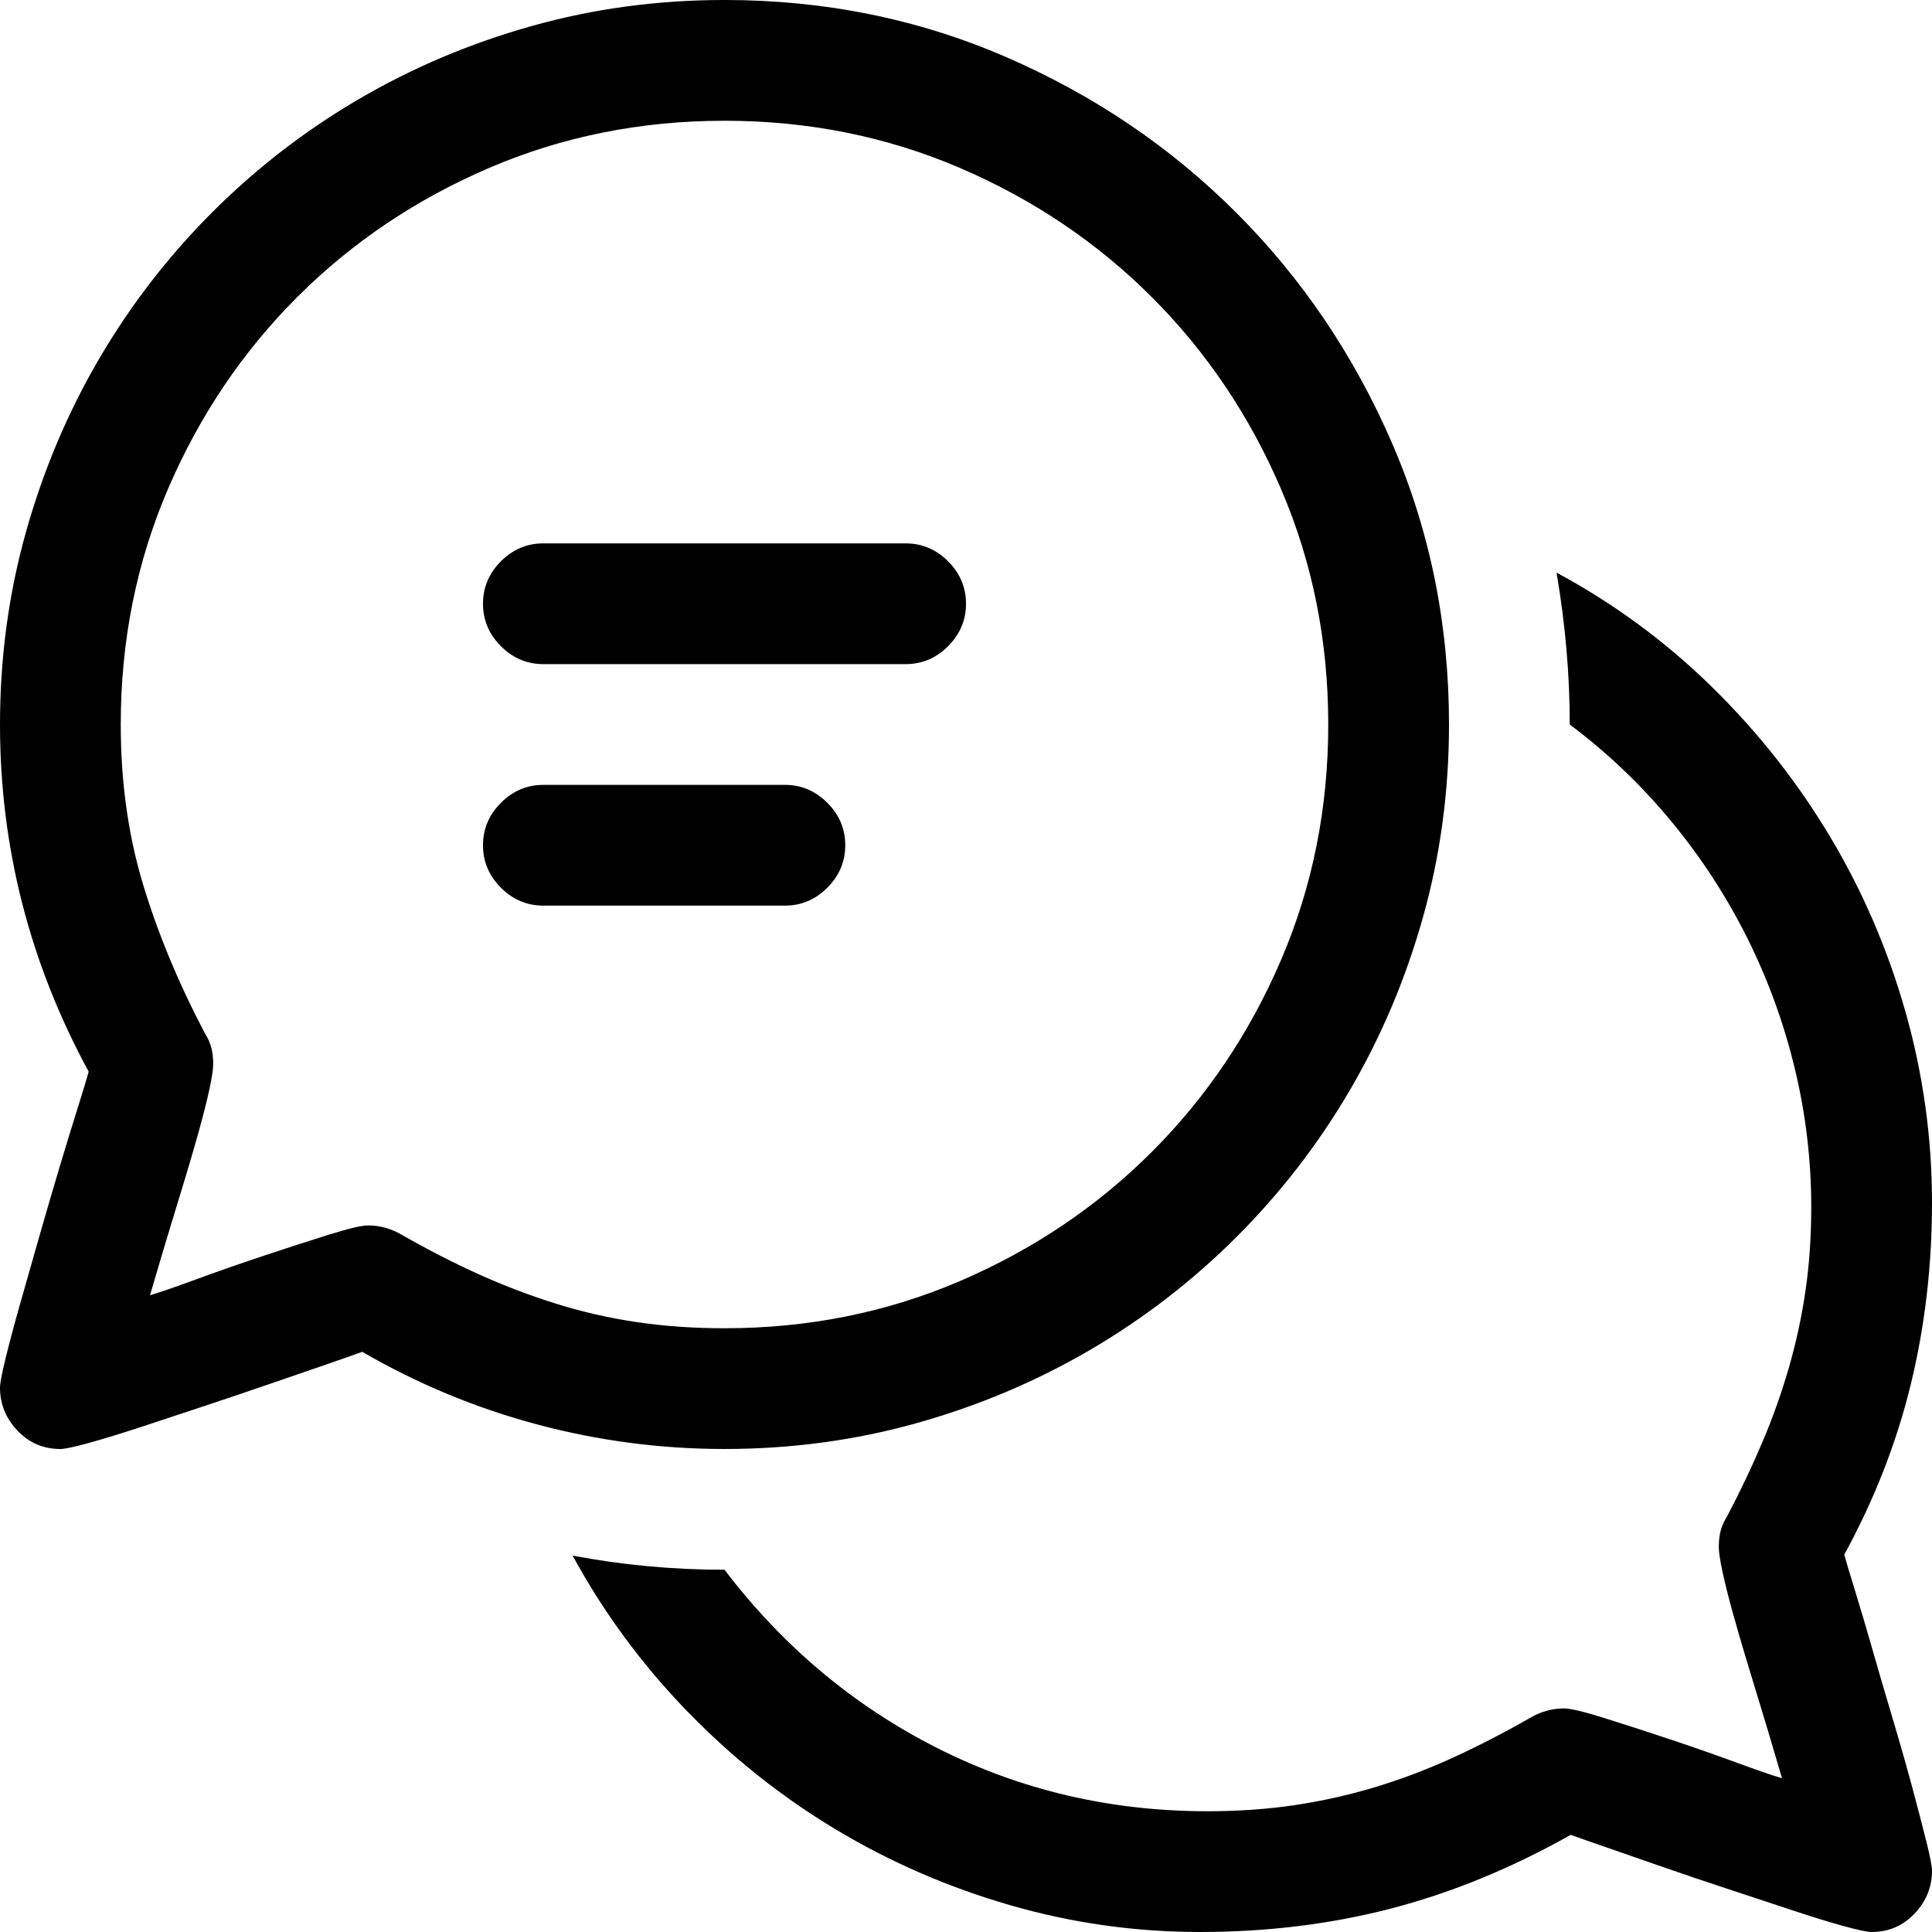 <?xml version="1.0" encoding="utf-8"?>
<svg id="" width="16" height="16" style="width:16px;height:16px;" version="1.1"
    xmlns="http://www.w3.org/2000/svg" viewBox="0 0 2048 2048" enable-background="new 0 0 2048 2048"
    xml:space="preserve"><path fill="#000000" d="M384 1433 q-11 4 -37 13 q-26 9 -59.5 20.5 q-33.5 11.5 -69.5 23.5 q-36 12 -68 22.5 q-32 10.5 -55.5 17 q-23.5 6.5 -30.5 6.5 q-27 0 -45.5 -19.5 q-18.5 -19.5 -18.5 -45.5 q0 -7 6 -31.5 q6 -24.5 15.5 -58 q9.5 -33.5 20.5 -72 q11 -38.5 21.5 -73.5 q10.5 -35 19 -62 q8.5 -27 11.5 -38 q-94 -173 -94 -368 q0 -106 27.5 -204 q27.5 -98 77.5 -183.5 q50 -85.5 120 -155.5 q70 -70 155.5 -120 q85.5 -50 183.5 -77.5 q98 -27.5 204 -27.5 q159 0 298.5 60.5 q139.5 60.5 244 165 q104.5 104.5 165 244 q60.5 139.5 60.5 298.5 q0 106 -27.5 204 q-27.5 98 -77.5 183.5 q-50 85.5 -120 155.5 q-70 70 -155.5 120 q-85.5 50 -183.5 77.5 q-98 27.5 -204 27.5 q-101 0 -198.5 -26 q-97.5 -26 -185.5 -77 ZM1408 768 q0 -133 -50 -249.5 q-50 -116.5 -137 -203.5 q-87 -87 -203.5 -137 q-116.5 -50 -249.5 -50 q-133 0 -249.5 50 q-116.5 50 -203.5 137 q-87 87 -137 203.5 q-50 116.5 -50 249.5 q0 91 23.5 169 q23.5 78 65.5 158 q5 8 7 15.5 q2 7.5 2 17.5 q0 8 -4 26.5 q-4 18.5 -10.5 42 q-6.5 23.5 -14.5 50 q-8 26.5 -15.5 51 q-7.5 24.5 -13.5 45 q-6 20.5 -9 30.5 q14 -4 48 -16.5 q34 -12.5 71.5 -25 q37.5 -12.5 69.5 -22.5 q32 -10 42 -10 q19 0 36 10 q42 24 82 42 q40 18 81.5 31 q41.5 13 85.5 19.5 q44 6.5 93 6.5 q133 0 249.5 -50 q116.5 -50 203.5 -137 q87 -87 137 -203.5 q50 -116.5 50 -249.5 ZM576 704 q-26 0 -45 -19 q-19 -19 -19 -45 q0 -26 19 -45 q19 -19 45 -19 l384 0 q26 0 45 19 q19 19 19 45 q0 26 -19 45 q-19 19 -45 19 l-384 0 ZM607 1649 q79 15 161 15 q93 122 225.5 189 q132.5 67 286.5 67 q49 0 92.5 -6.5 q43.5 -6.5 85 -19 q41.5 -12.5 82 -31 q40.5 -18.5 82.5 -42.5 q17 -10 36 -10 q10 0 42 10 q32 10 69.5 22.5 q37.5 12.5 71.5 25 q34 12.5 48 16.5 q-3 -10 -9 -30.5 q-6 -20.5 -13.5 -45 q-7.5 -24.5 -15.5 -51 q-8 -26.5 -14.5 -50 q-6.5 -23.5 -10.5 -42 q-4 -18.5 -4 -26.5 q0 -10 2 -17.5 q2 -7.5 7 -15.5 q21 -40 37.5 -79 q16.5 -39 28 -79 q11.5 -40 17.5 -81.5 q6 -41.5 6 -87.5 q0 -75 -17.5 -147.5 q-17.5 -72.5 -50.5 -138.5 q-33 -66 -80.5 -123.5 q-47.5 -57.5 -107.5 -102.5 q0 -79 -14 -161 q91 49 164.5 121 q73.5 72 125.5 159 q52 87 80 186 q28 99 28 202 q0 100 -22.5 192.5 q-22.5 92.5 -70.5 180.5 q3 11 11.5 38.5 q8.5 27.5 18.5 62.5 q10 35 21.5 73.5 q11.5 38.5 20.5 72 q9 33.5 15 57.5 q6 24 6 31 q0 26 -18.5 45.5 q-18.5 19.5 -45.5 19.5 q-7 0 -30.5 -6.5 q-23.5 -6.5 -55 -17 q-31.5 -10.5 -68 -22.5 q-36.5 -12 -69.5 -23.5 q-33 -11.5 -59 -20.5 q-26 -9 -37 -13 q-94 53 -190 78 q-96 25 -203 25 q-103 0 -201.5 -28.5 q-98.5 -28.5 -185 -80.5 q-86.5 -52 -158 -126 q-71.5 -74 -120.5 -164 ZM576 960 q-26 0 -45 -19 q-19 -19 -19 -45 q0 -26 19 -45 q19 -19 45 -19 l256 0 q26 0 45 19 q19 19 19 45 q0 26 -19 45 q-19 19 -45 19 l-256 0 Z"/></svg>